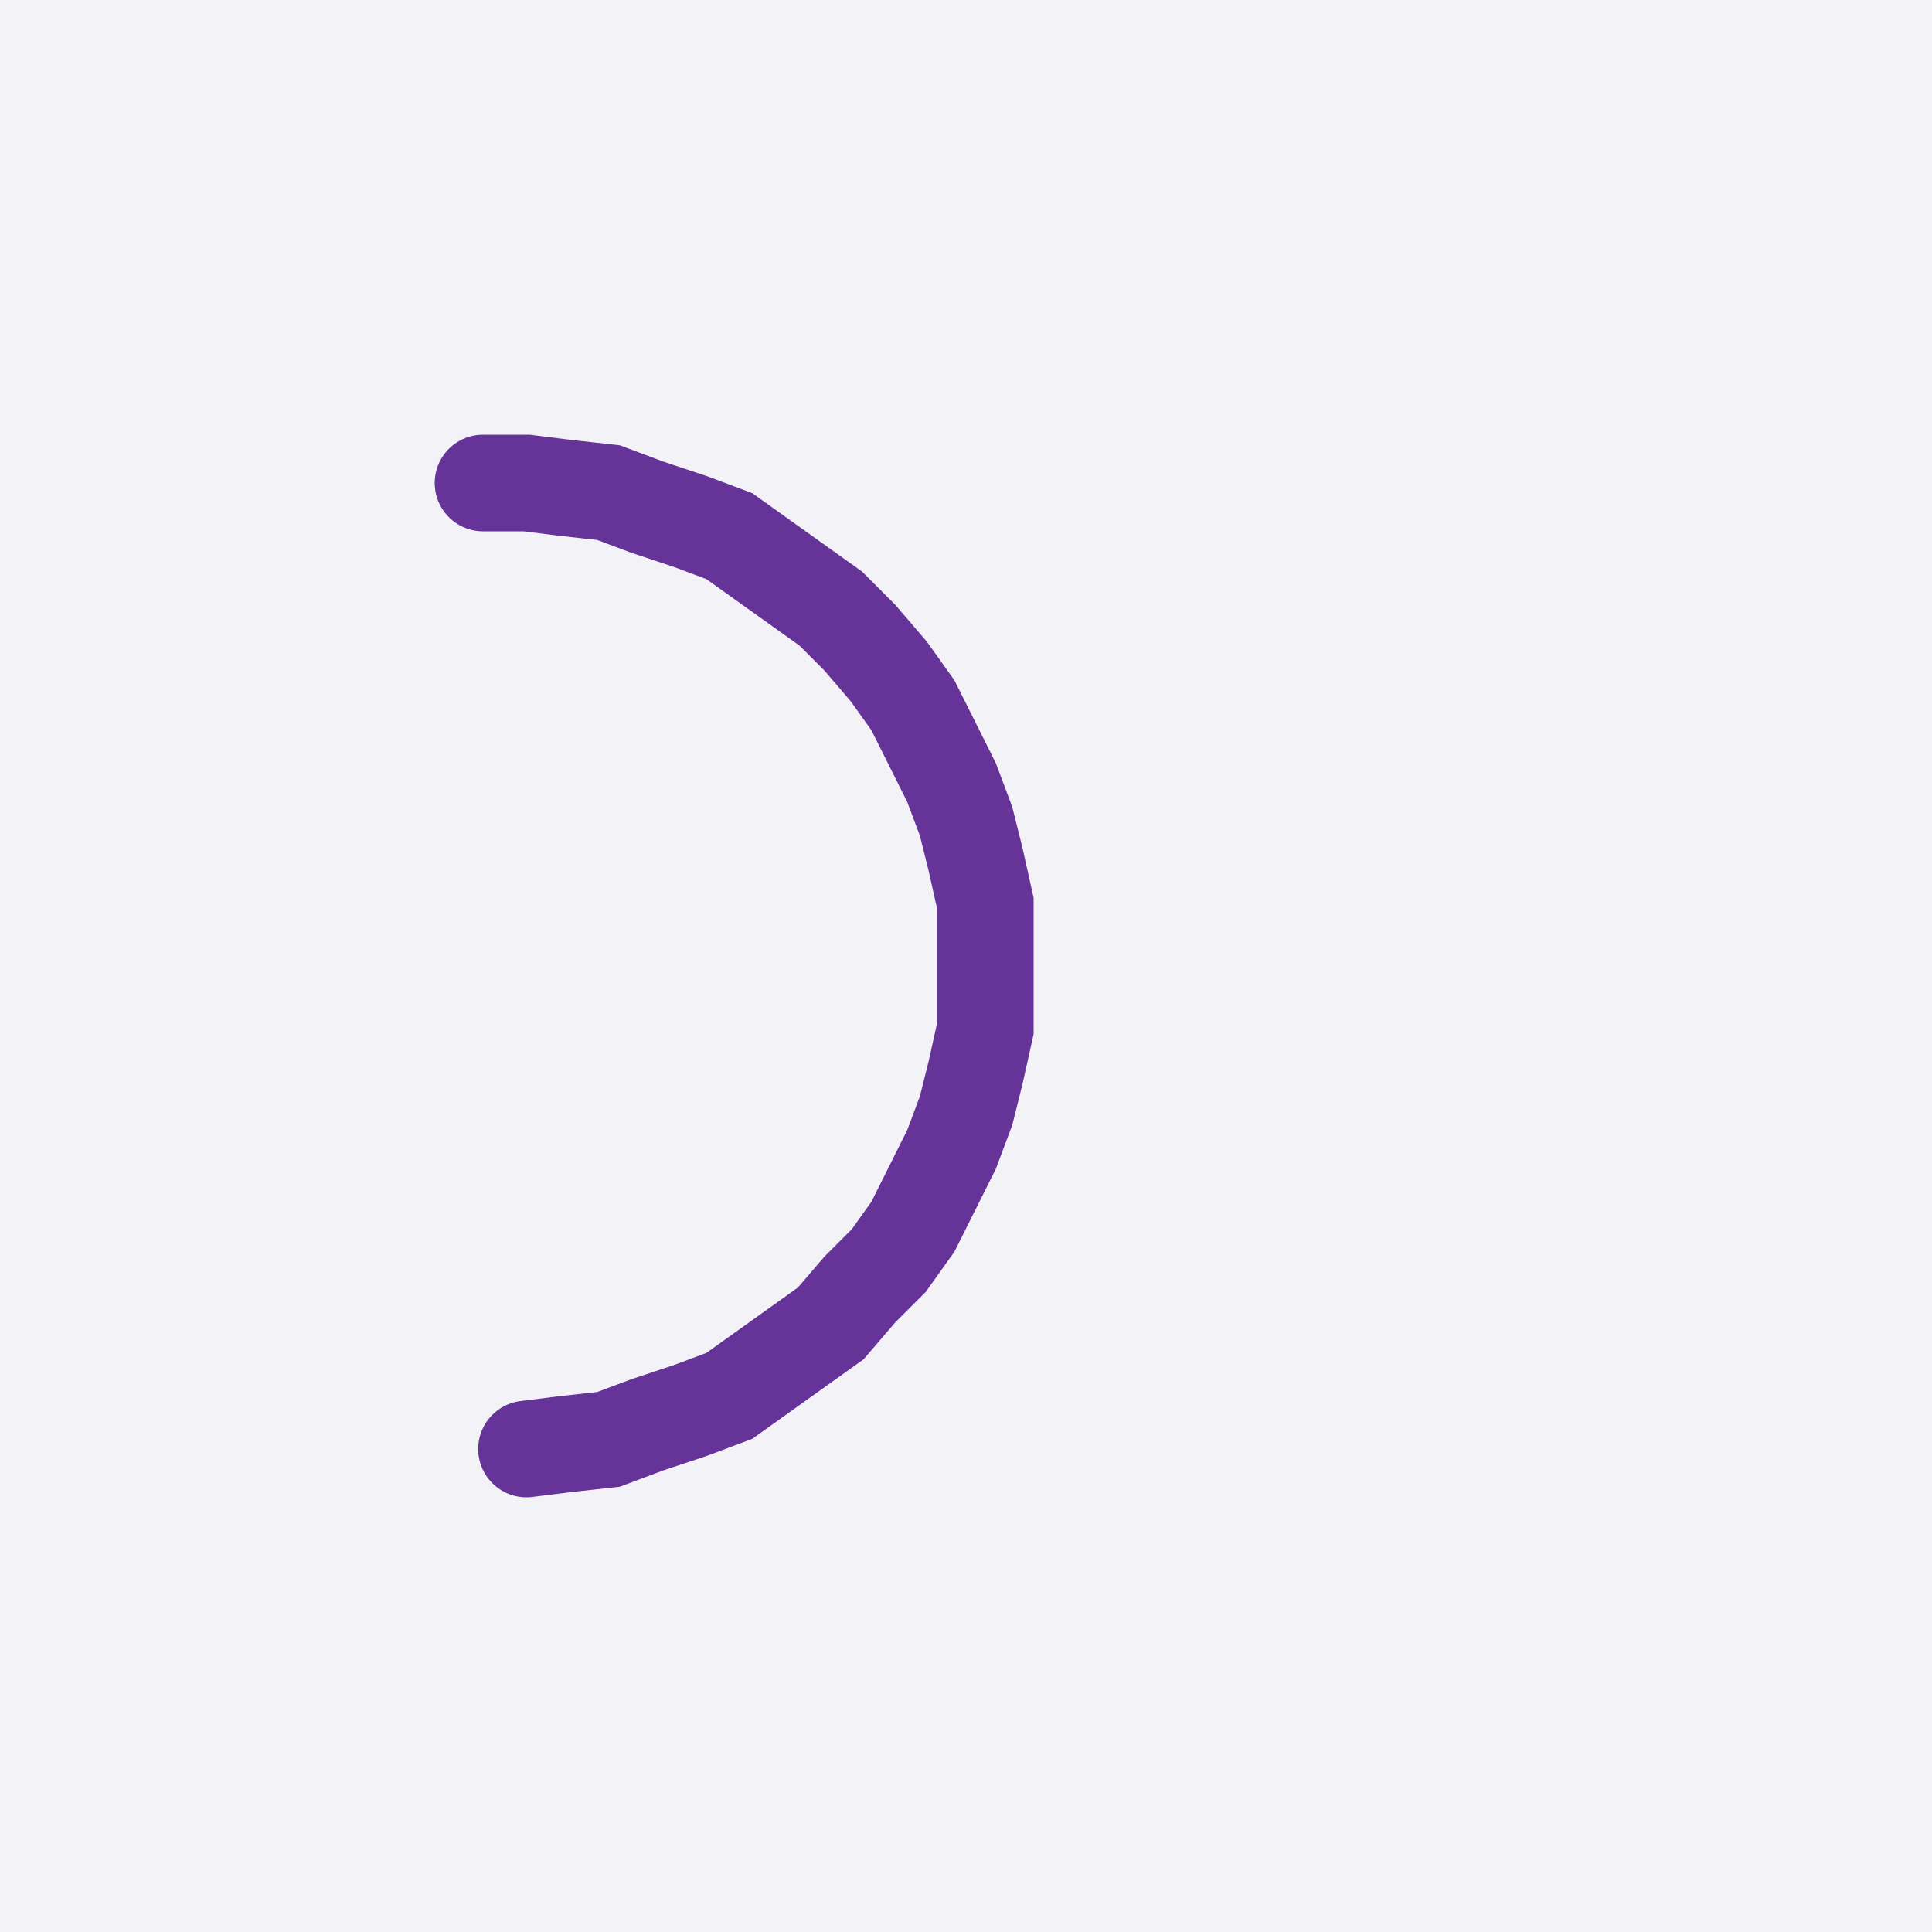 <svg xmlns="http://www.w3.org/2000/svg" width="40" height="40" style="fill:none; stroke-linecap:round;">
    <rect width="100%" height="100%" fill="#F3F3F7" />
<path stroke="#663399" stroke-width="2" d="M 20,20" />
<path stroke="#663399" stroke-width="2" d="M 10,10 10.9,10 11.7,10.1 12.6,10.2 13.4,10.5 14.3,10.8 15.1,11.1 15.8,11.6 16.5,12.1 17.2,12.6 17.8,13.2 18.4,13.9 18.9,14.6 19.3,15.4 19.7,16.2 20,17 20.2,17.8 20.4,18.7 20.4,19.6 20.4,20.4 20.4,21.3 20.2,22.2 20,23 19.7,23.8 19.3,24.6 18.9,25.4 18.4,26.1 17.8,26.7 17.2,27.4 16.5,27.9 15.8,28.4 15.1,28.9 14.3,29.2 13.4,29.5 12.6,29.8 11.7,29.9 10.9,30" />
</svg>